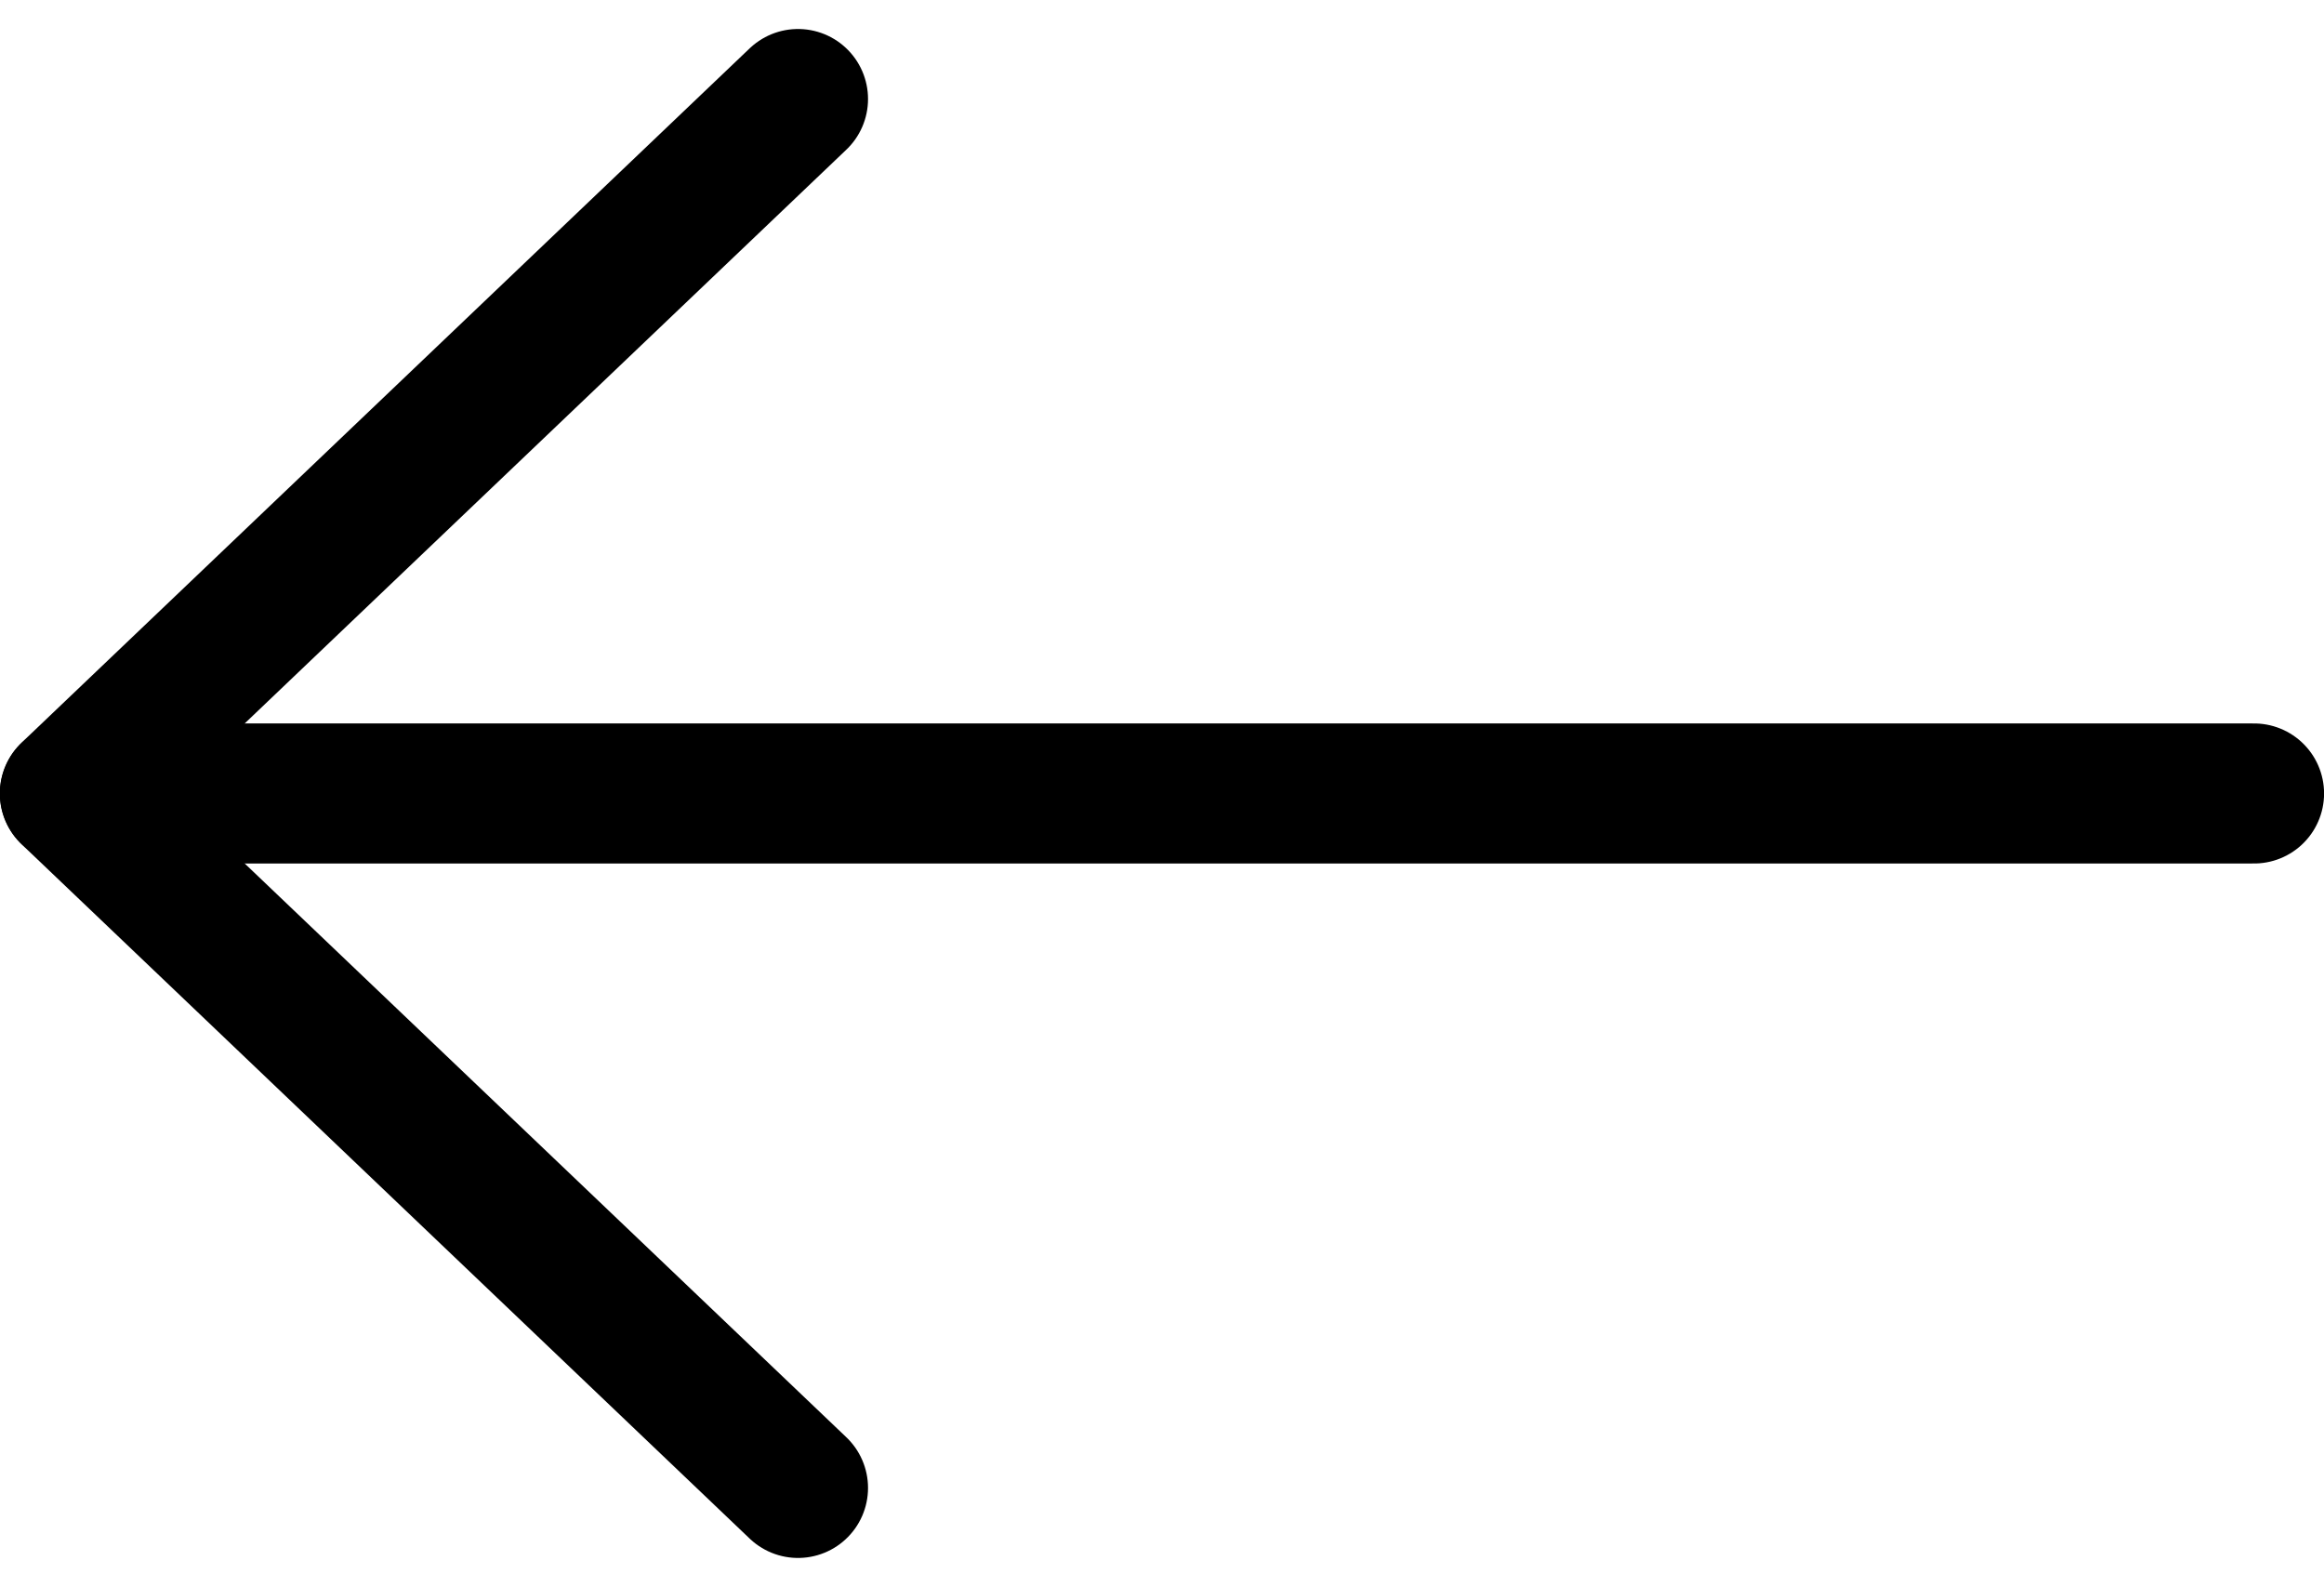 <svg xmlns="http://www.w3.org/2000/svg" width="33.191" height="22.662" viewBox="0 0 33.191 22.662"><g transform="translate(1 1.415)"><path d="M181.35,25.408H150.158" transform="translate(-150.158 -15.492)" fill="none" stroke="#000" stroke-linecap="round" stroke-width="2"/><path d="M167.014,21.021l-10.4,9.917,10.4,9.917" transform="translate(-156.617 -21.022)" fill="none" stroke="#000" stroke-linecap="round" stroke-linejoin="round" stroke-width="2"/></g></svg>